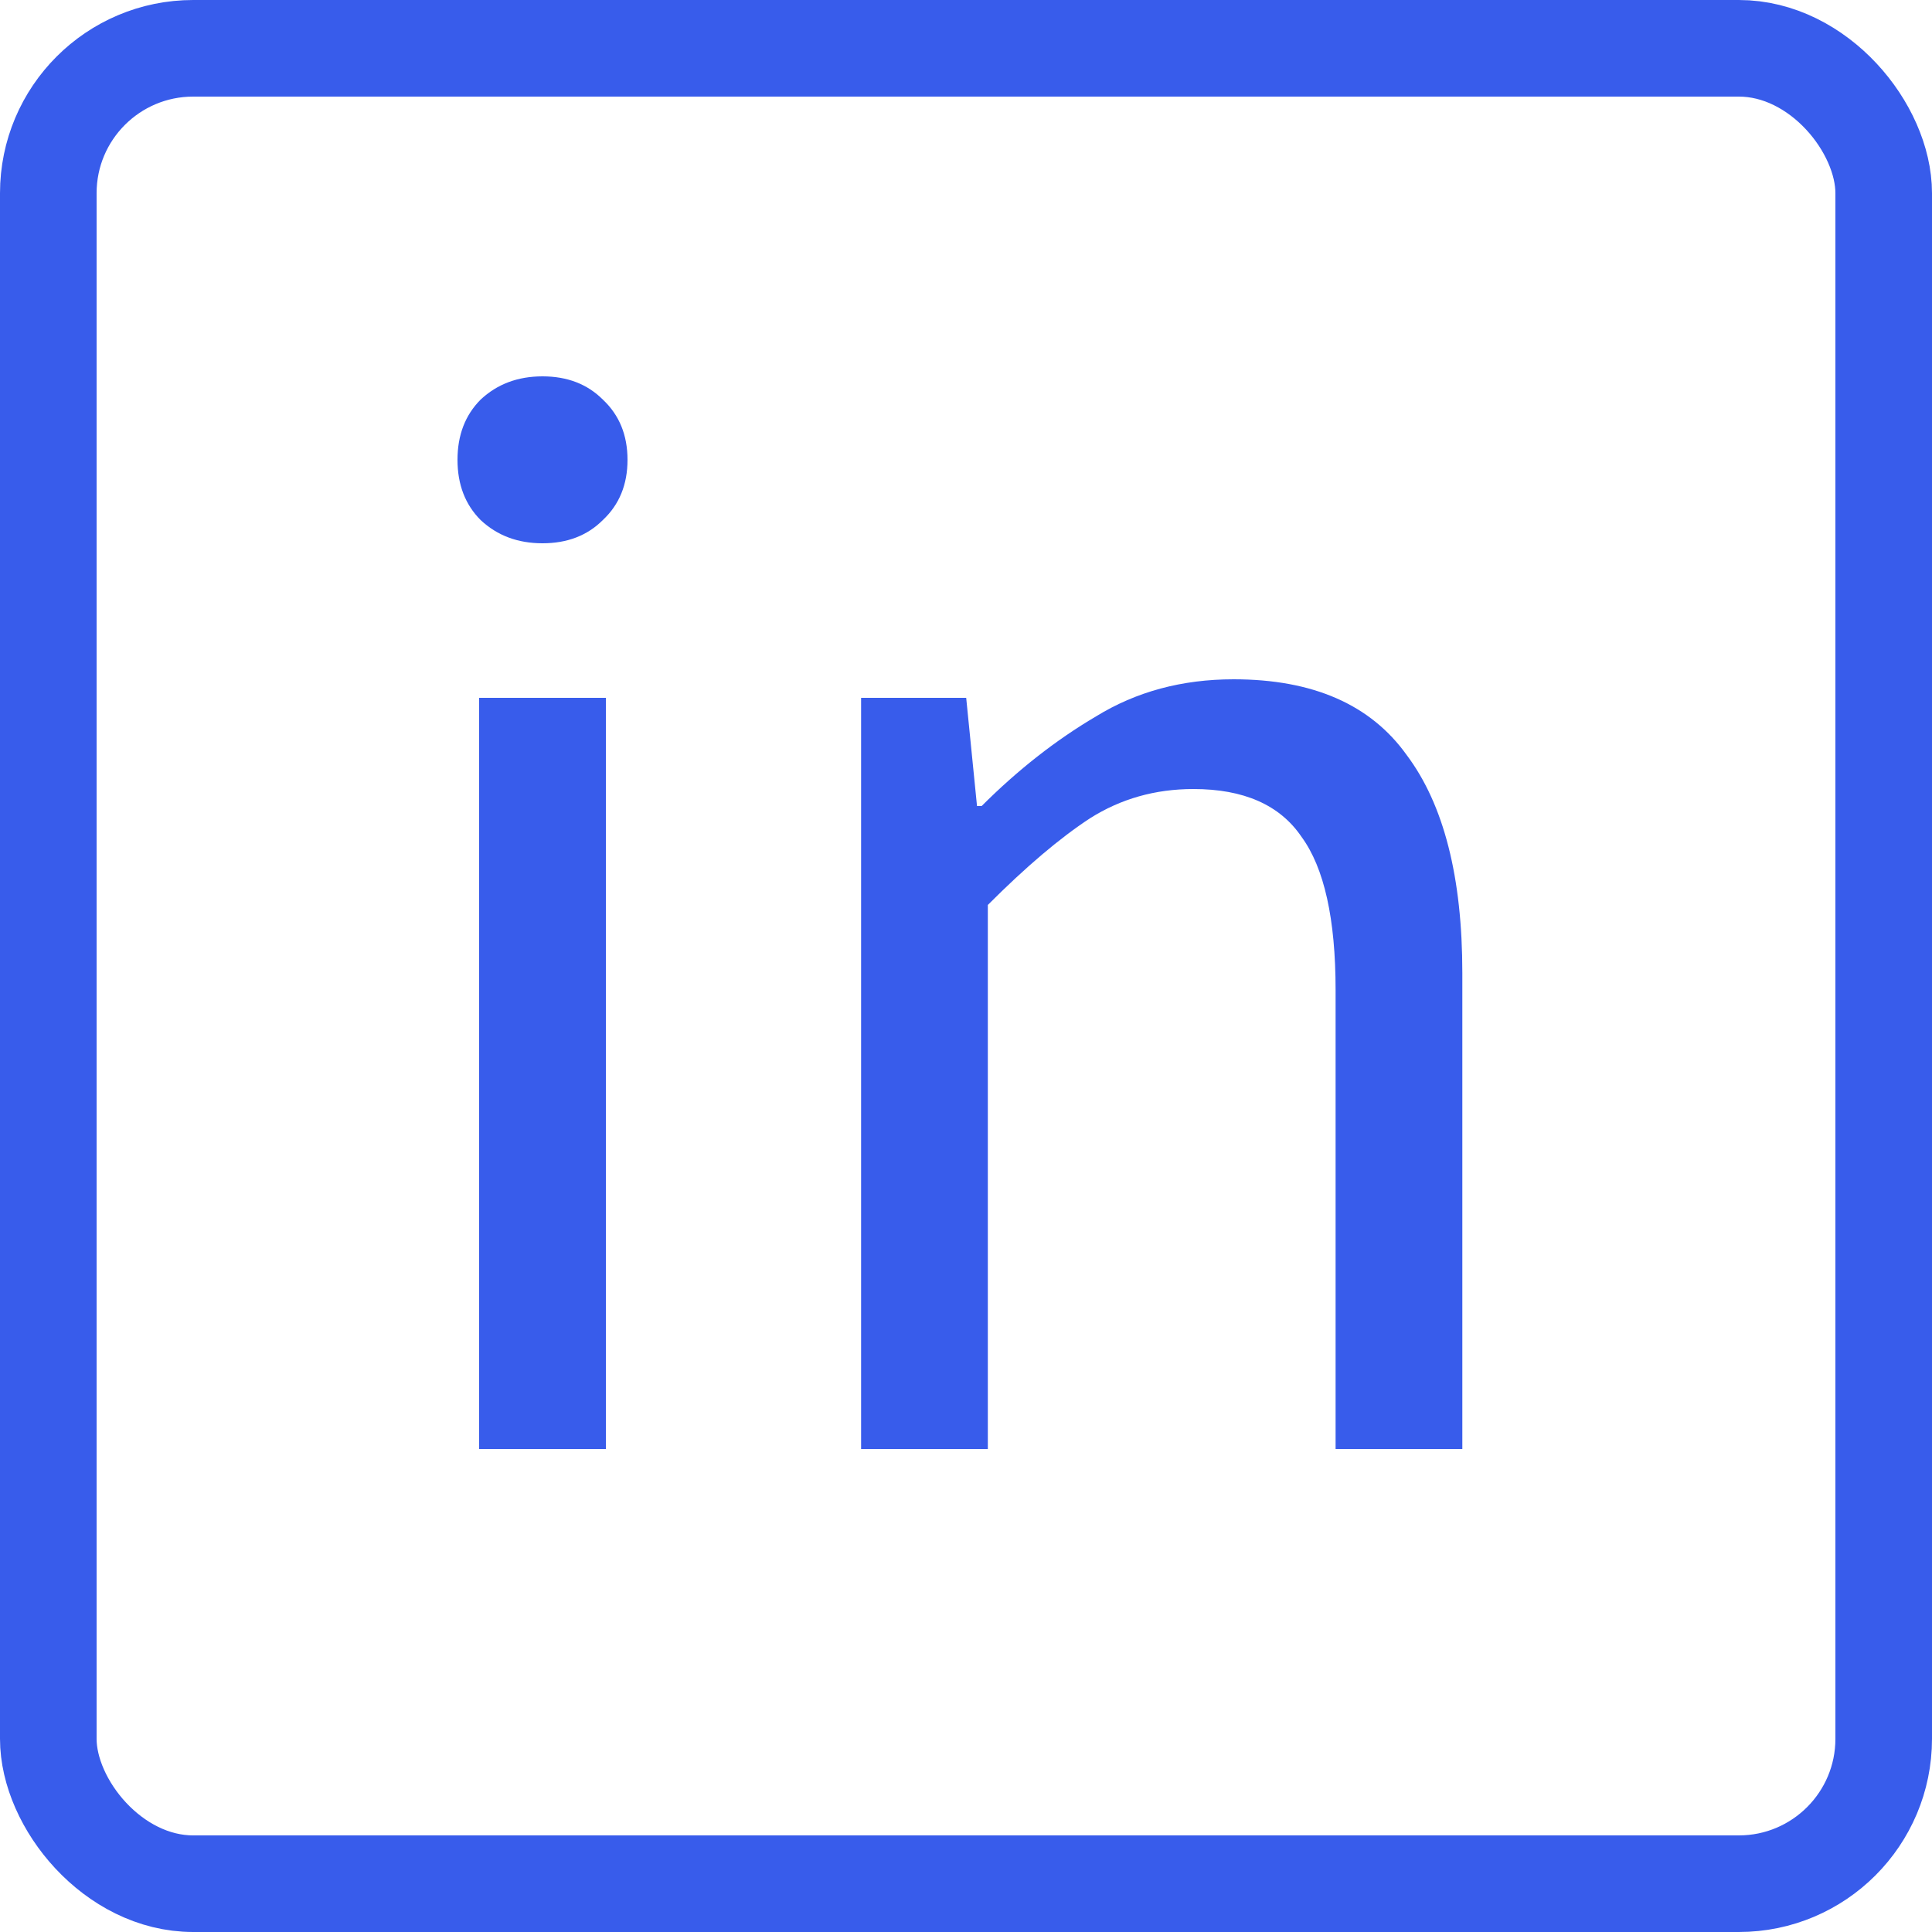 <svg width="20" height="20" viewBox="0 0 20 20" fill="none" xmlns="http://www.w3.org/2000/svg">
<rect x="0.5" y="0.5" width="19" height="19" rx="1.5" stroke="#385CEB"/>
<path d="M4.96 15V7.224H6.272V15H4.96ZM5.616 5.624C5.36 5.624 5.147 5.544 4.976 5.384C4.816 5.224 4.736 5.016 4.736 4.76C4.736 4.504 4.816 4.296 4.976 4.136C5.147 3.976 5.36 3.896 5.616 3.896C5.872 3.896 6.08 3.976 6.24 4.136C6.411 4.296 6.496 4.504 6.496 4.76C6.496 5.016 6.411 5.224 6.24 5.384C6.08 5.544 5.872 5.624 5.616 5.624ZM8.914 15V7.224H10.002L10.114 8.344H10.162C10.535 7.971 10.93 7.661 11.346 7.416C11.762 7.16 12.236 7.032 12.77 7.032C13.591 7.032 14.188 7.293 14.562 7.816C14.946 8.328 15.138 9.08 15.138 10.072V15H13.826V10.248C13.826 9.512 13.708 8.984 13.474 8.664C13.25 8.333 12.876 8.168 12.354 8.168C11.959 8.168 11.602 8.269 11.282 8.472C10.972 8.675 10.62 8.973 10.226 9.368V15H8.914Z" fill="#385CEB"/>
</svg>
